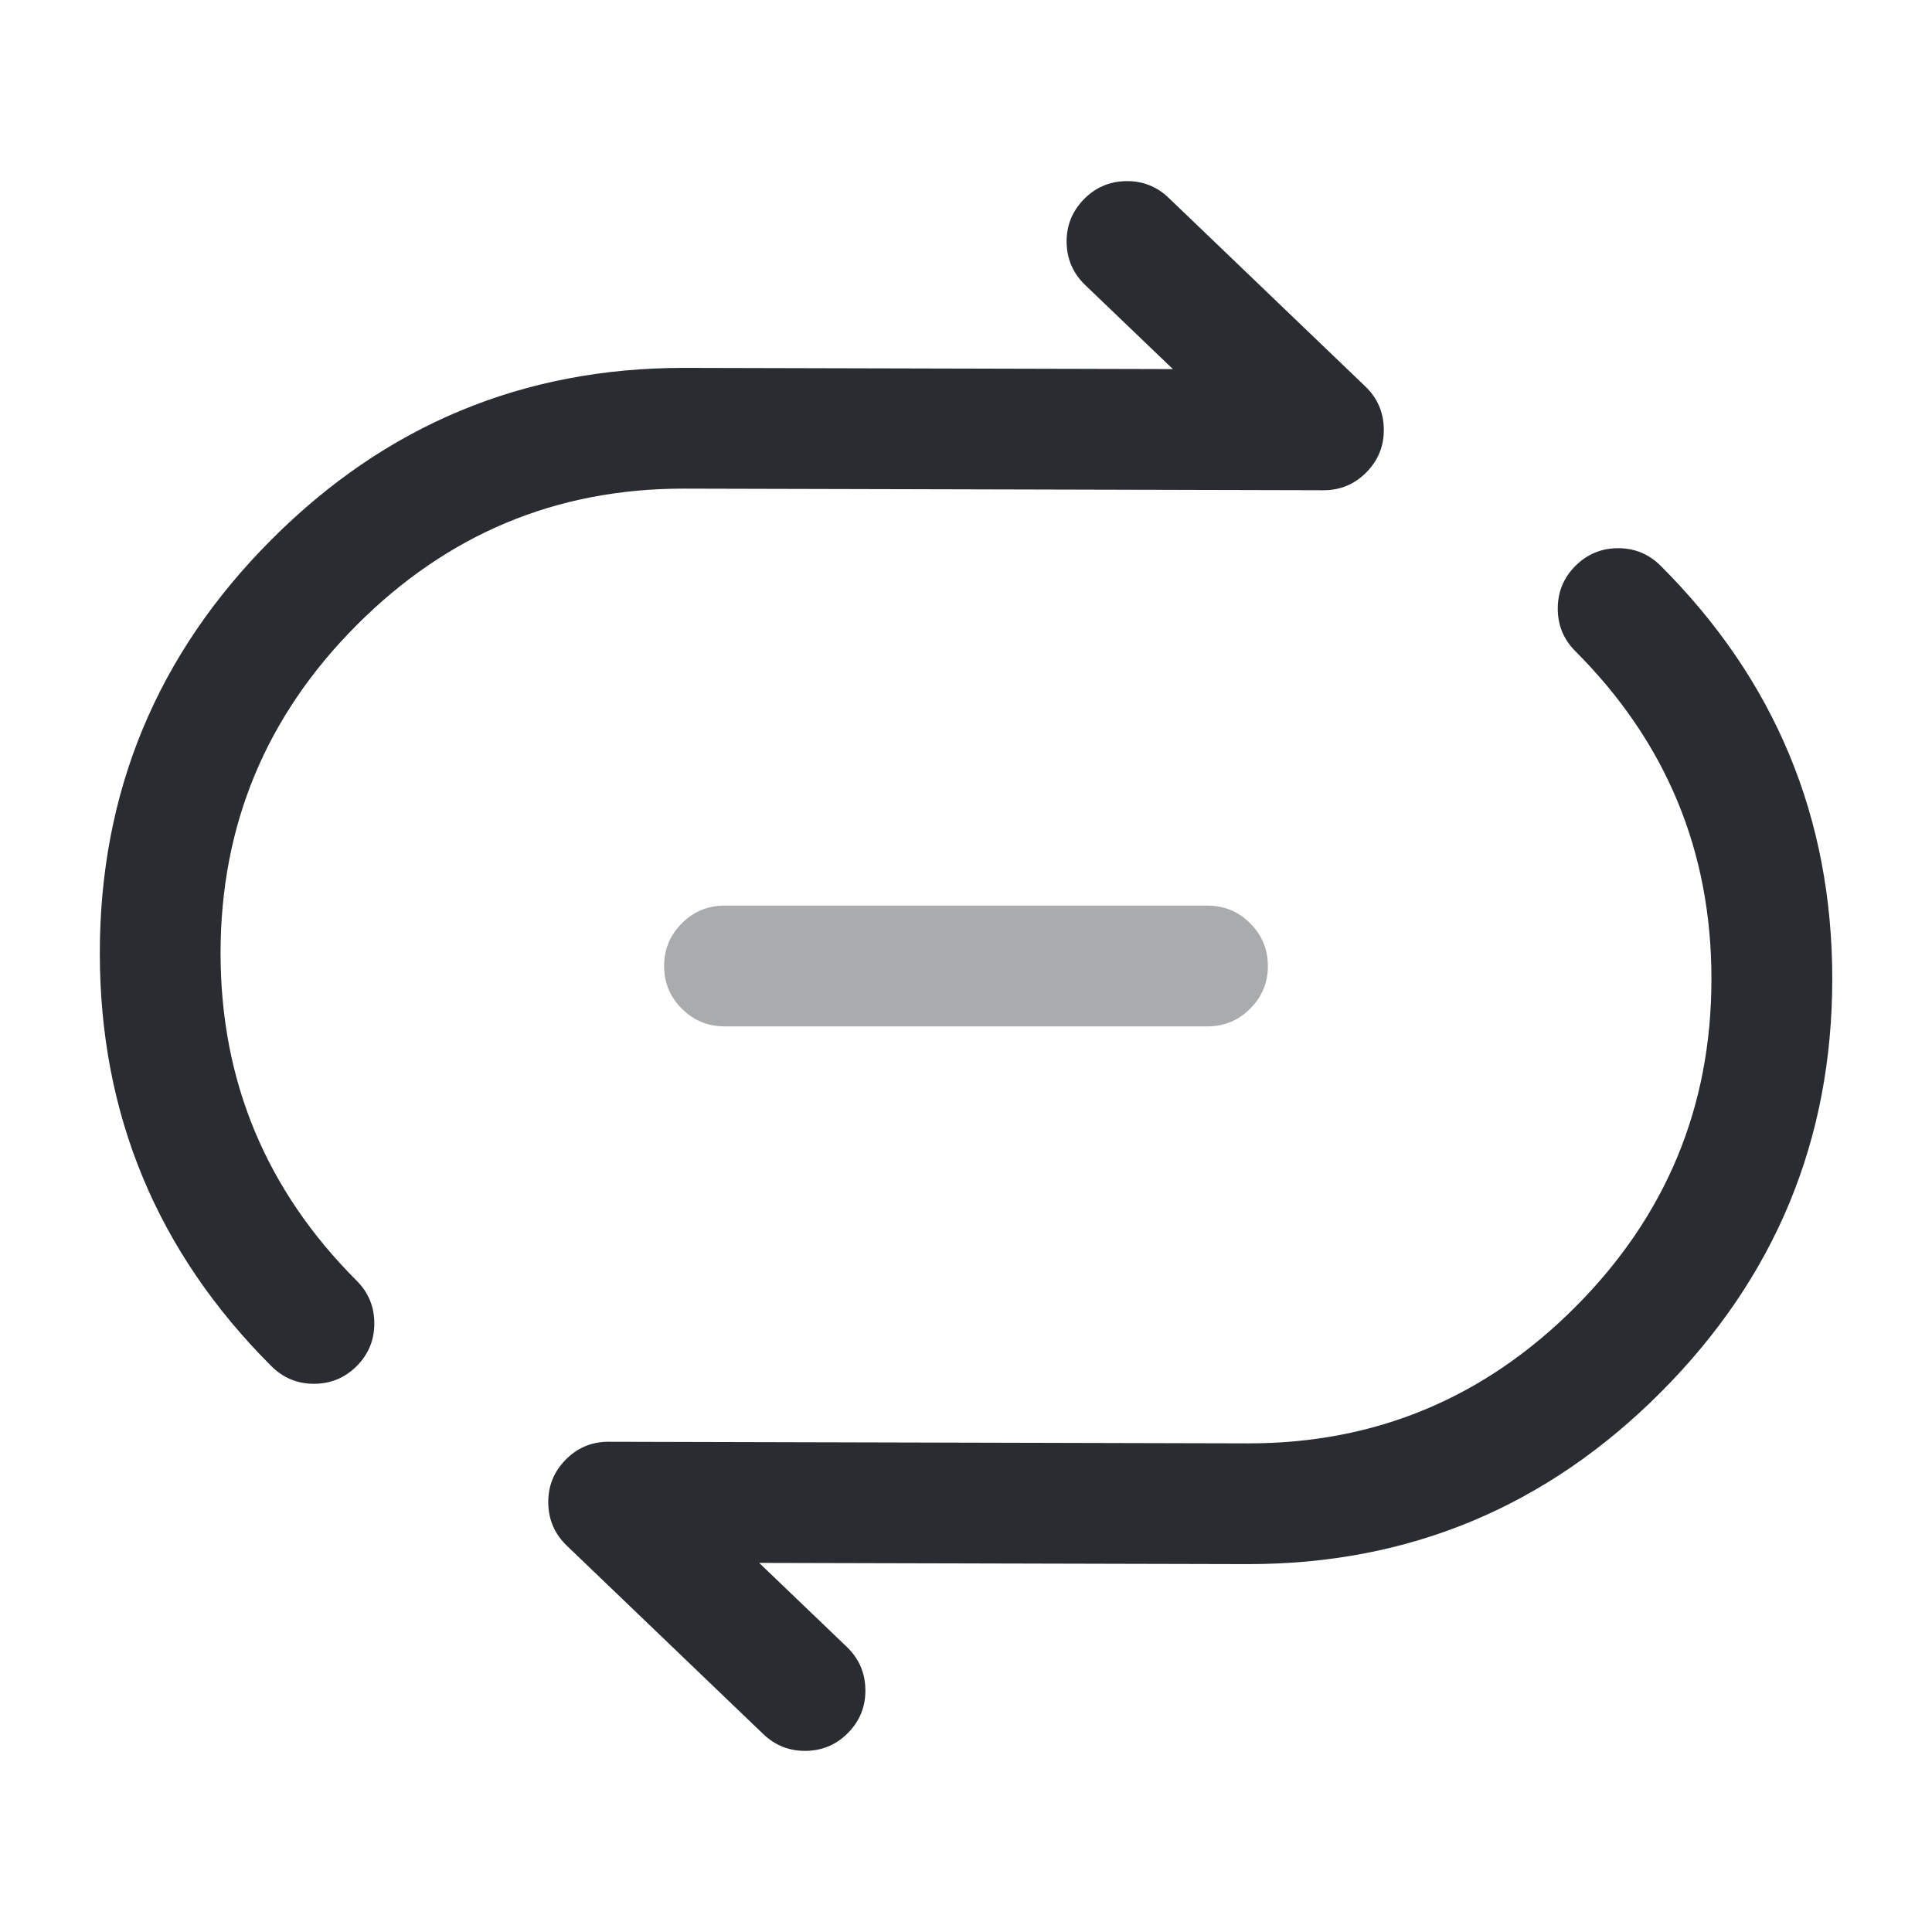 <svg xmlns="http://www.w3.org/2000/svg" width="24" height="24" viewBox="0 0 24 24">
  <defs/>
  <path fill="#292D32" d="M14.519,2.459 L16.959,4.799 Q17.184,5.014 17.19,5.324 Q17.197,5.635 16.982,5.859 Q16.759,6.091 16.438,6.09 L8.488,6.07 Q6.122,6.07 4.432,7.764 Q2.74,9.459 2.74,11.84 Q2.74,14.219 4.431,15.91 Q4.65,16.129 4.65,16.44 Q4.65,16.751 4.431,16.97 Q4.211,17.19 3.9,17.19 Q3.59,17.19 3.37,16.97 Q1.24,14.841 1.24,11.84 Q1.24,8.839 3.371,6.704 Q5.5,4.57 8.492,4.57 L14.57,4.585 L13.481,3.541 Q13.257,3.326 13.25,3.016 Q13.244,2.705 13.459,2.481 Q13.674,2.257 13.985,2.25 Q14.295,2.244 14.519,2.459 Z"/>
  <path fill="#292D32" d="M9.481,21.541 L7.041,19.201 Q6.817,18.986 6.811,18.676 Q6.804,18.365 7.019,18.141 Q7.241,17.909 7.562,17.91 L15.512,17.93 Q17.878,17.93 19.568,16.237 Q21.261,14.541 21.26,12.16 Q21.261,9.781 19.57,8.09 Q19.351,7.871 19.351,7.56 Q19.351,7.249 19.57,7.03 Q19.79,6.81 20.101,6.81 Q20.411,6.81 20.631,7.03 Q22.761,9.159 22.761,12.16 Q22.761,15.161 20.63,17.296 Q18.501,19.43 15.509,19.43 L9.431,19.415 L10.52,20.459 Q10.744,20.674 10.75,20.984 Q10.757,21.295 10.542,21.519 Q10.327,21.743 10.016,21.75 Q9.706,21.756 9.481,21.541 Z"/>
  <path fill="#292D32" opacity="0.4" d="M9,11.25 L15,11.25 Q15.311,11.25 15.53,11.47 Q15.75,11.689 15.75,12 Q15.75,12.311 15.53,12.53 Q15.311,12.75 15,12.75 L9,12.75 Q8.689,12.75 8.47,12.53 Q8.25,12.311 8.25,12 Q8.25,11.689 8.47,11.47 Q8.689,11.25 9,11.25 Z"/>
</svg>


